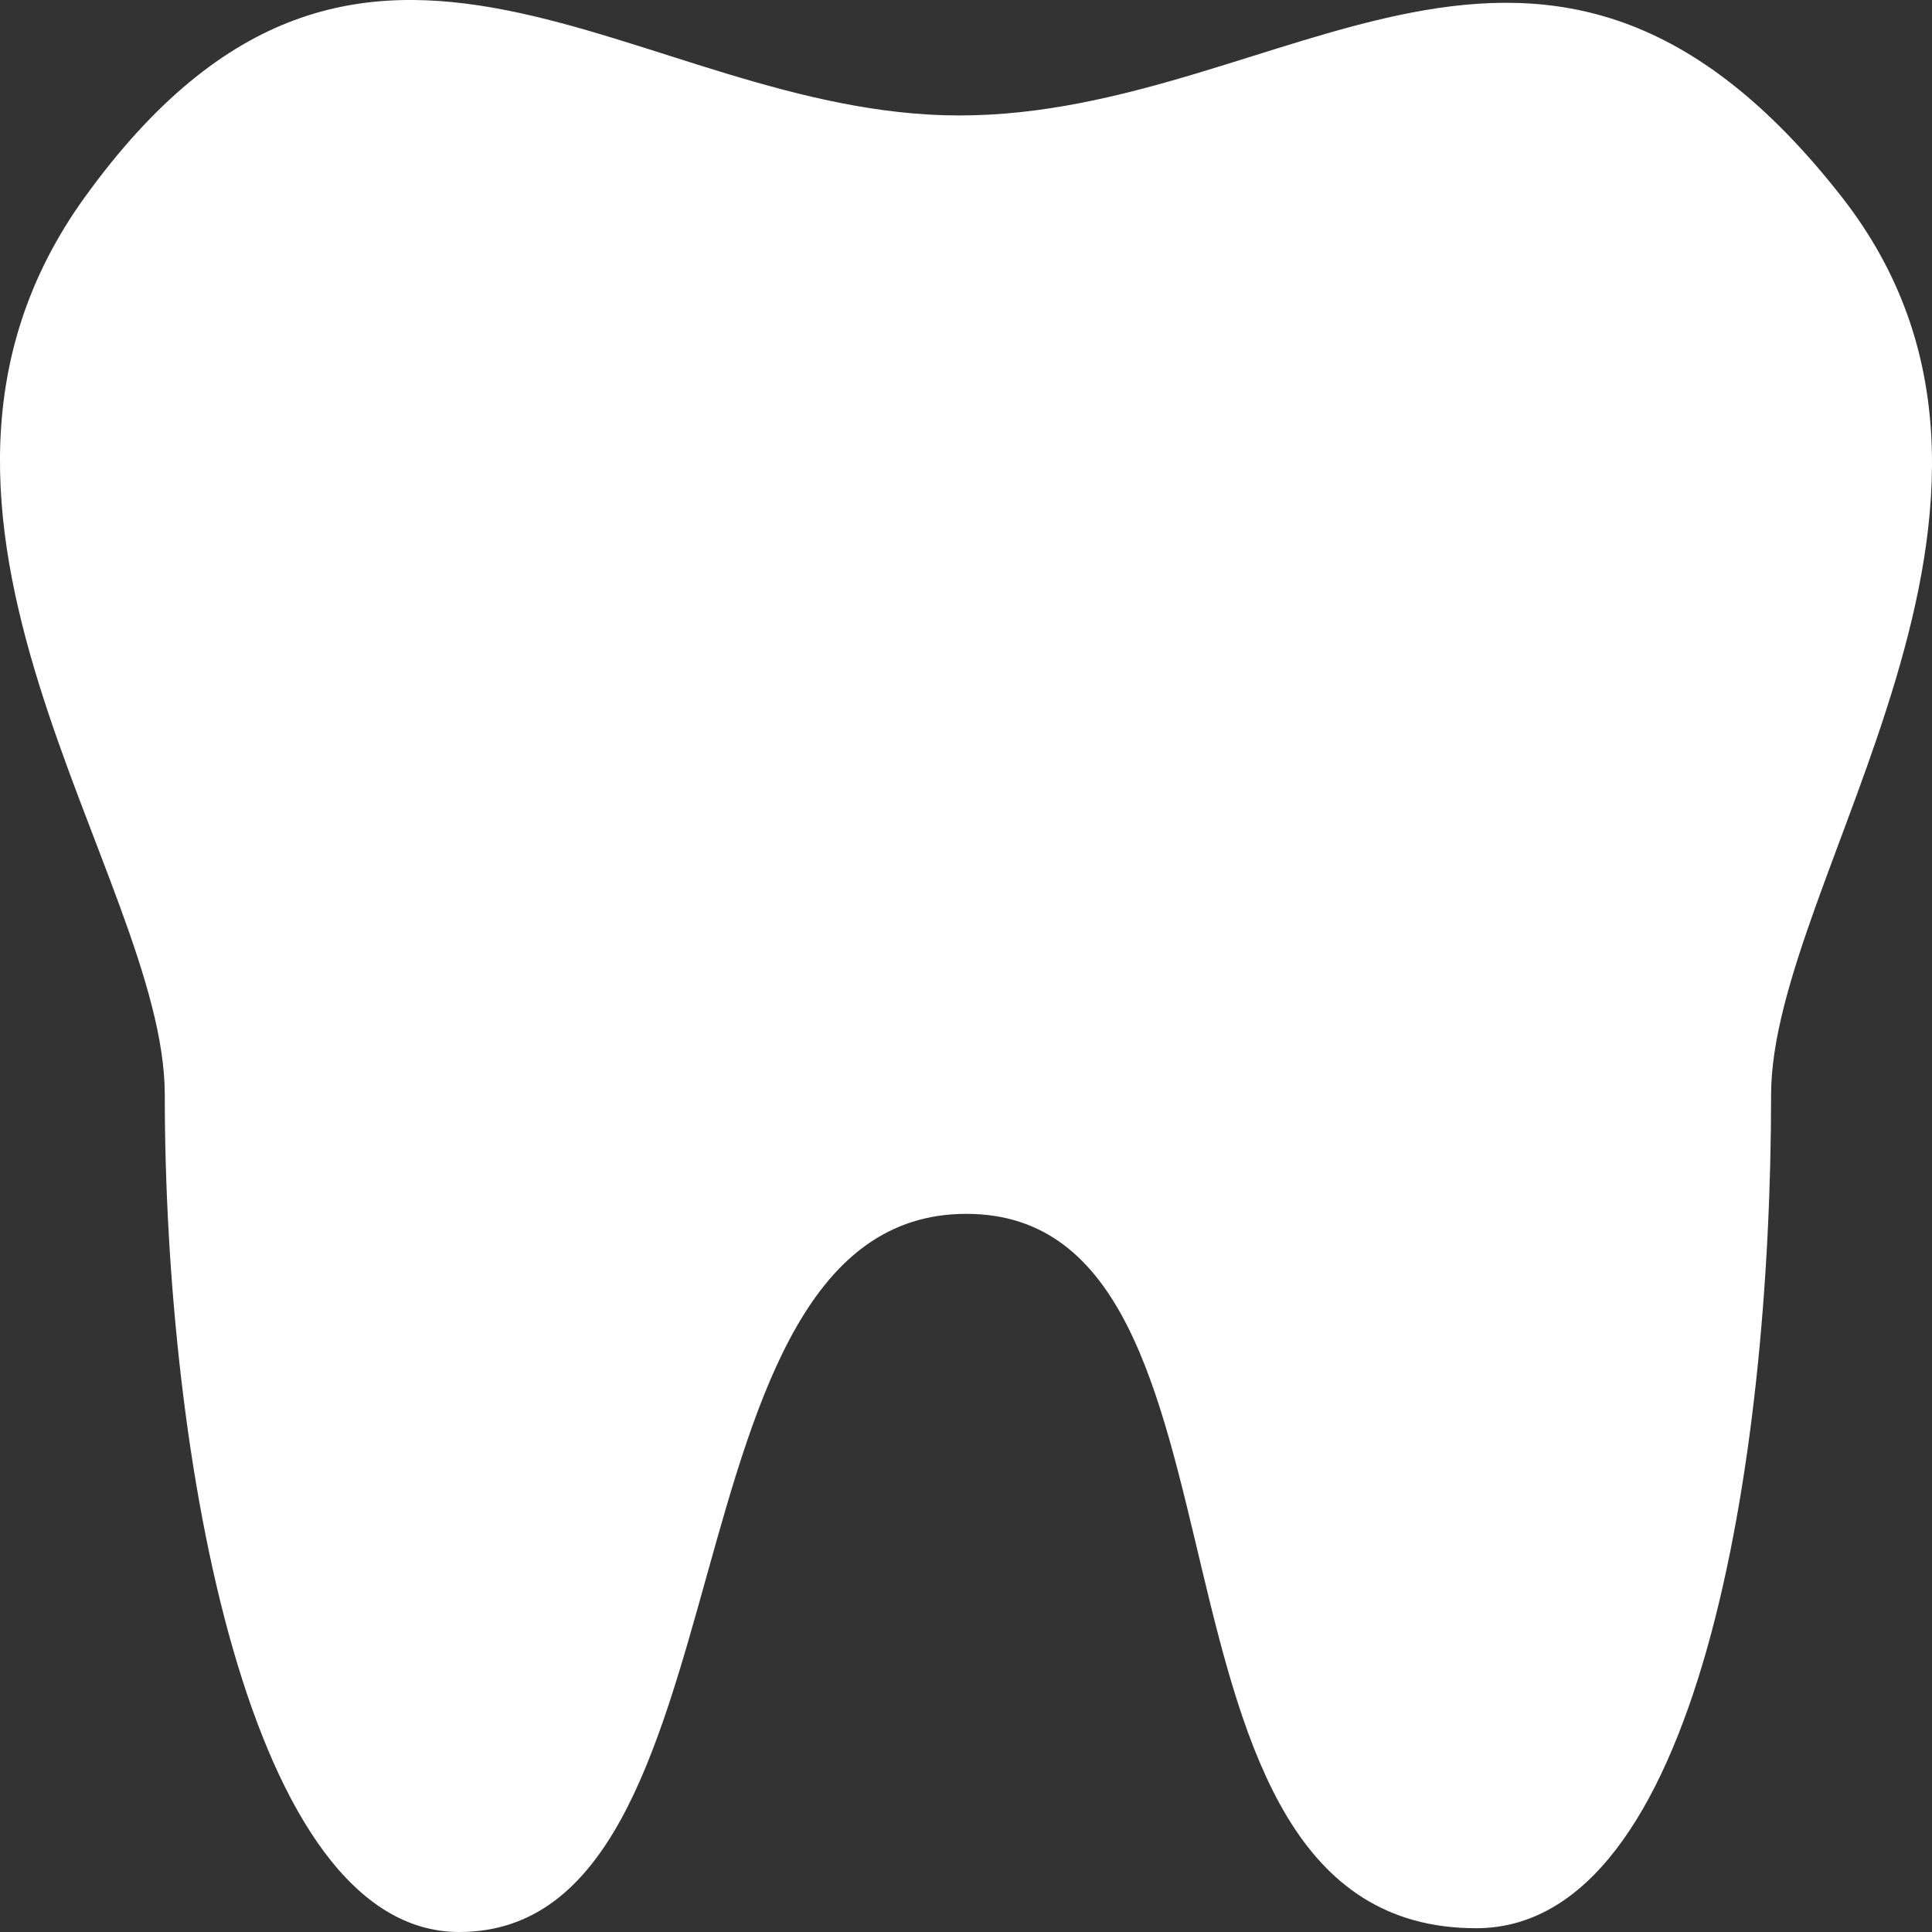 <svg width="21" height="21" viewBox="0 0 21 21" fill="none" xmlns="http://www.w3.org/2000/svg">
<rect x="0" y="0" width="21" height="21" fill="#333333" stroke="none"/>
<path fill-rule="evenodd" clip-rule="evenodd" d="M19.251 11.899C19.251 15.89 18.458 20.959 16.045 20.959C12.09 20.959 13.912 13.194 10.503 13.194C7.095 13.194 8.248 21 4.991 21C2.702 21 1.791 15.834 1.791 11.899C1.791 9.515 -1.573 5.605 0.919 2.147C3.975 -2.093 6.918 1.255 10.428 1.255C13.99 1.255 16.769 -2.023 20.024 2.147C22.605 5.457 19.251 9.556 19.251 11.899Z" fill="white"/>
</svg>
